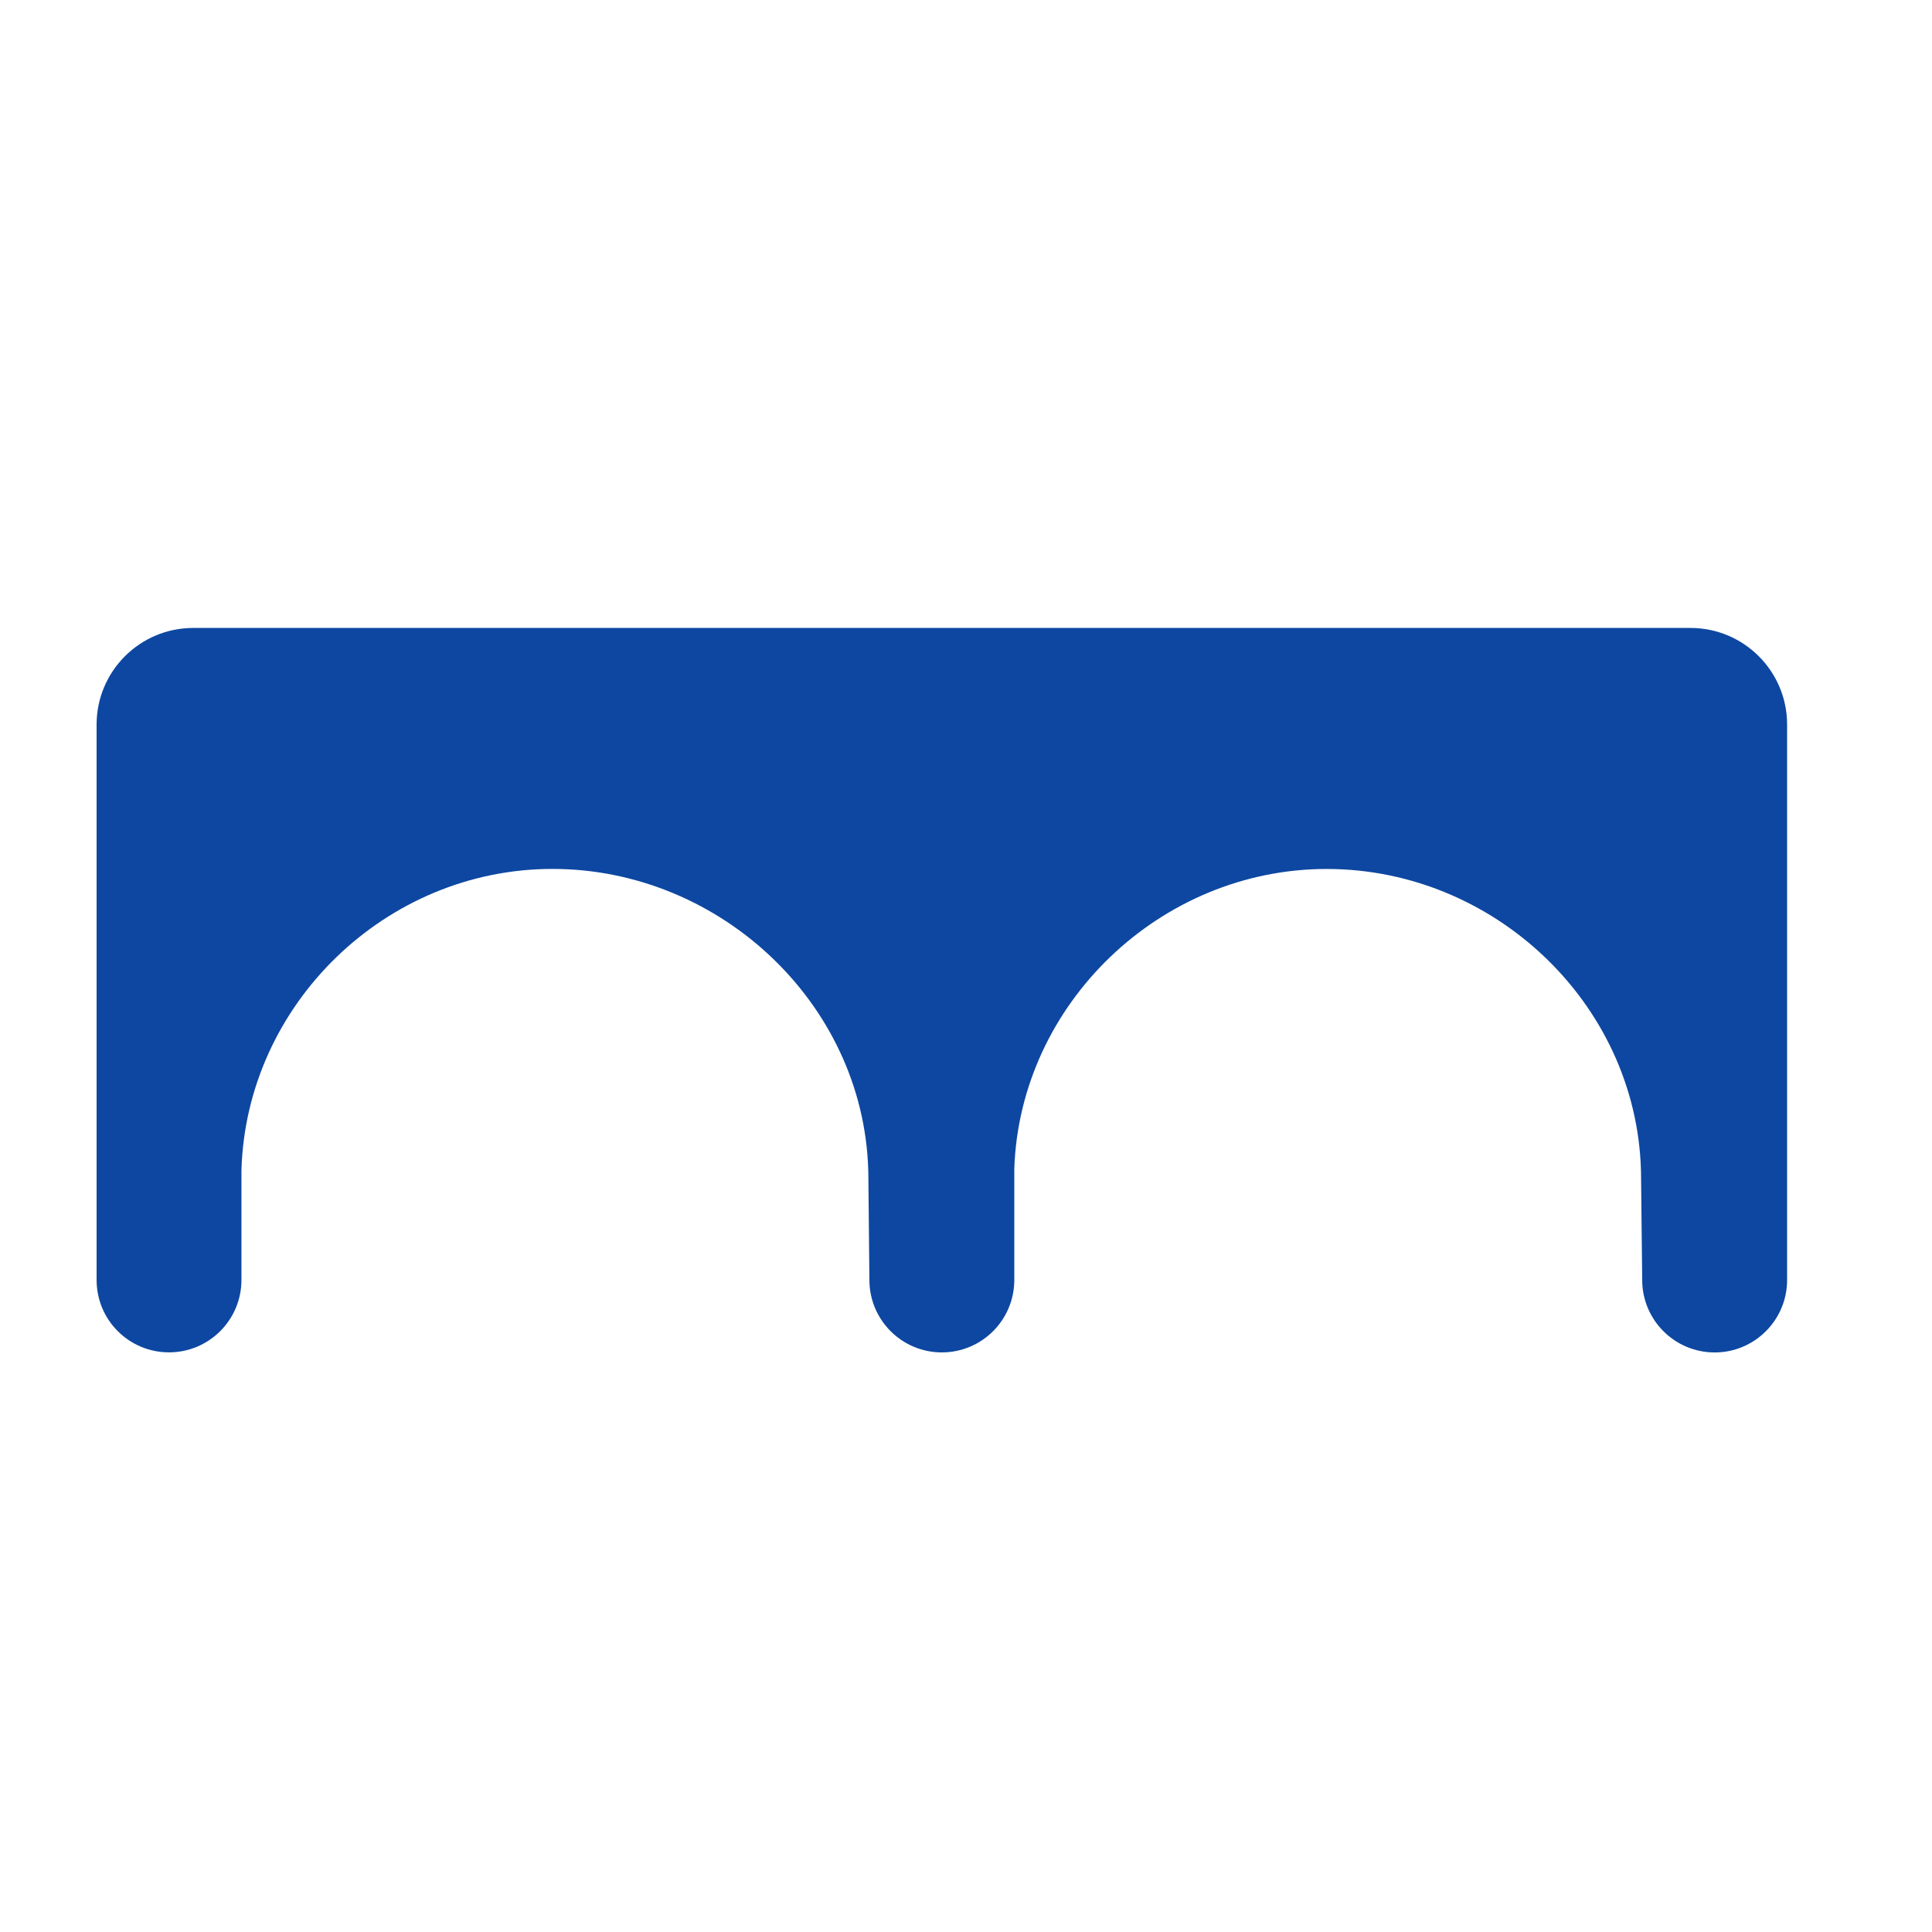 <?xml version="1.0" encoding="iso-8859-1"?>
<!-- Generator: Adobe Illustrator 16.0.2, SVG Export Plug-In . SVG Version: 6.00 Build 0)  -->
<!DOCTYPE svg PUBLIC "-//W3C//DTD SVG 1.1//EN" "http://www.w3.org/Graphics/SVG/1.1/DTD/svg11.dtd">
<svg version="1.1" id="co_x5F_building" xmlns="http://www.w3.org/2000/svg" xmlns:xlink="http://www.w3.org/1999/xlink" x="0px"
	 y="0px" viewBox="0 0 40 40" style="enable-background:new 0 0 40 40;" xml:space="preserve">
<path fill="#0D47A1" style="fill-rule:evenodd;clip-rule:evenodd;" d="M37,26.501c0,0.828-0.672,1.5-1.5,1.5s-1.5-0.672-1.5-1.5l-0.023-2.094
	c0-3.528-2.981-6.416-6.51-6.416c-3.438,0-6.345,2.783-6.467,6.196v2.313c0,0.828-0.671,1.5-1.5,1.5s-1.5-0.672-1.5-1.5
	l-0.021-2.094c0-3.528-3.013-6.416-6.542-6.416c-3.452,0-6.338,2.805-6.438,6.234v2.275c0,0.828-0.671,1.5-1.5,1.5
	S2,27.329,2,26.501v-11.5c0-1.104,0.896-2,2-2h31c1.104,0,2,0.896,2,2V26.501z"/>
</svg>
